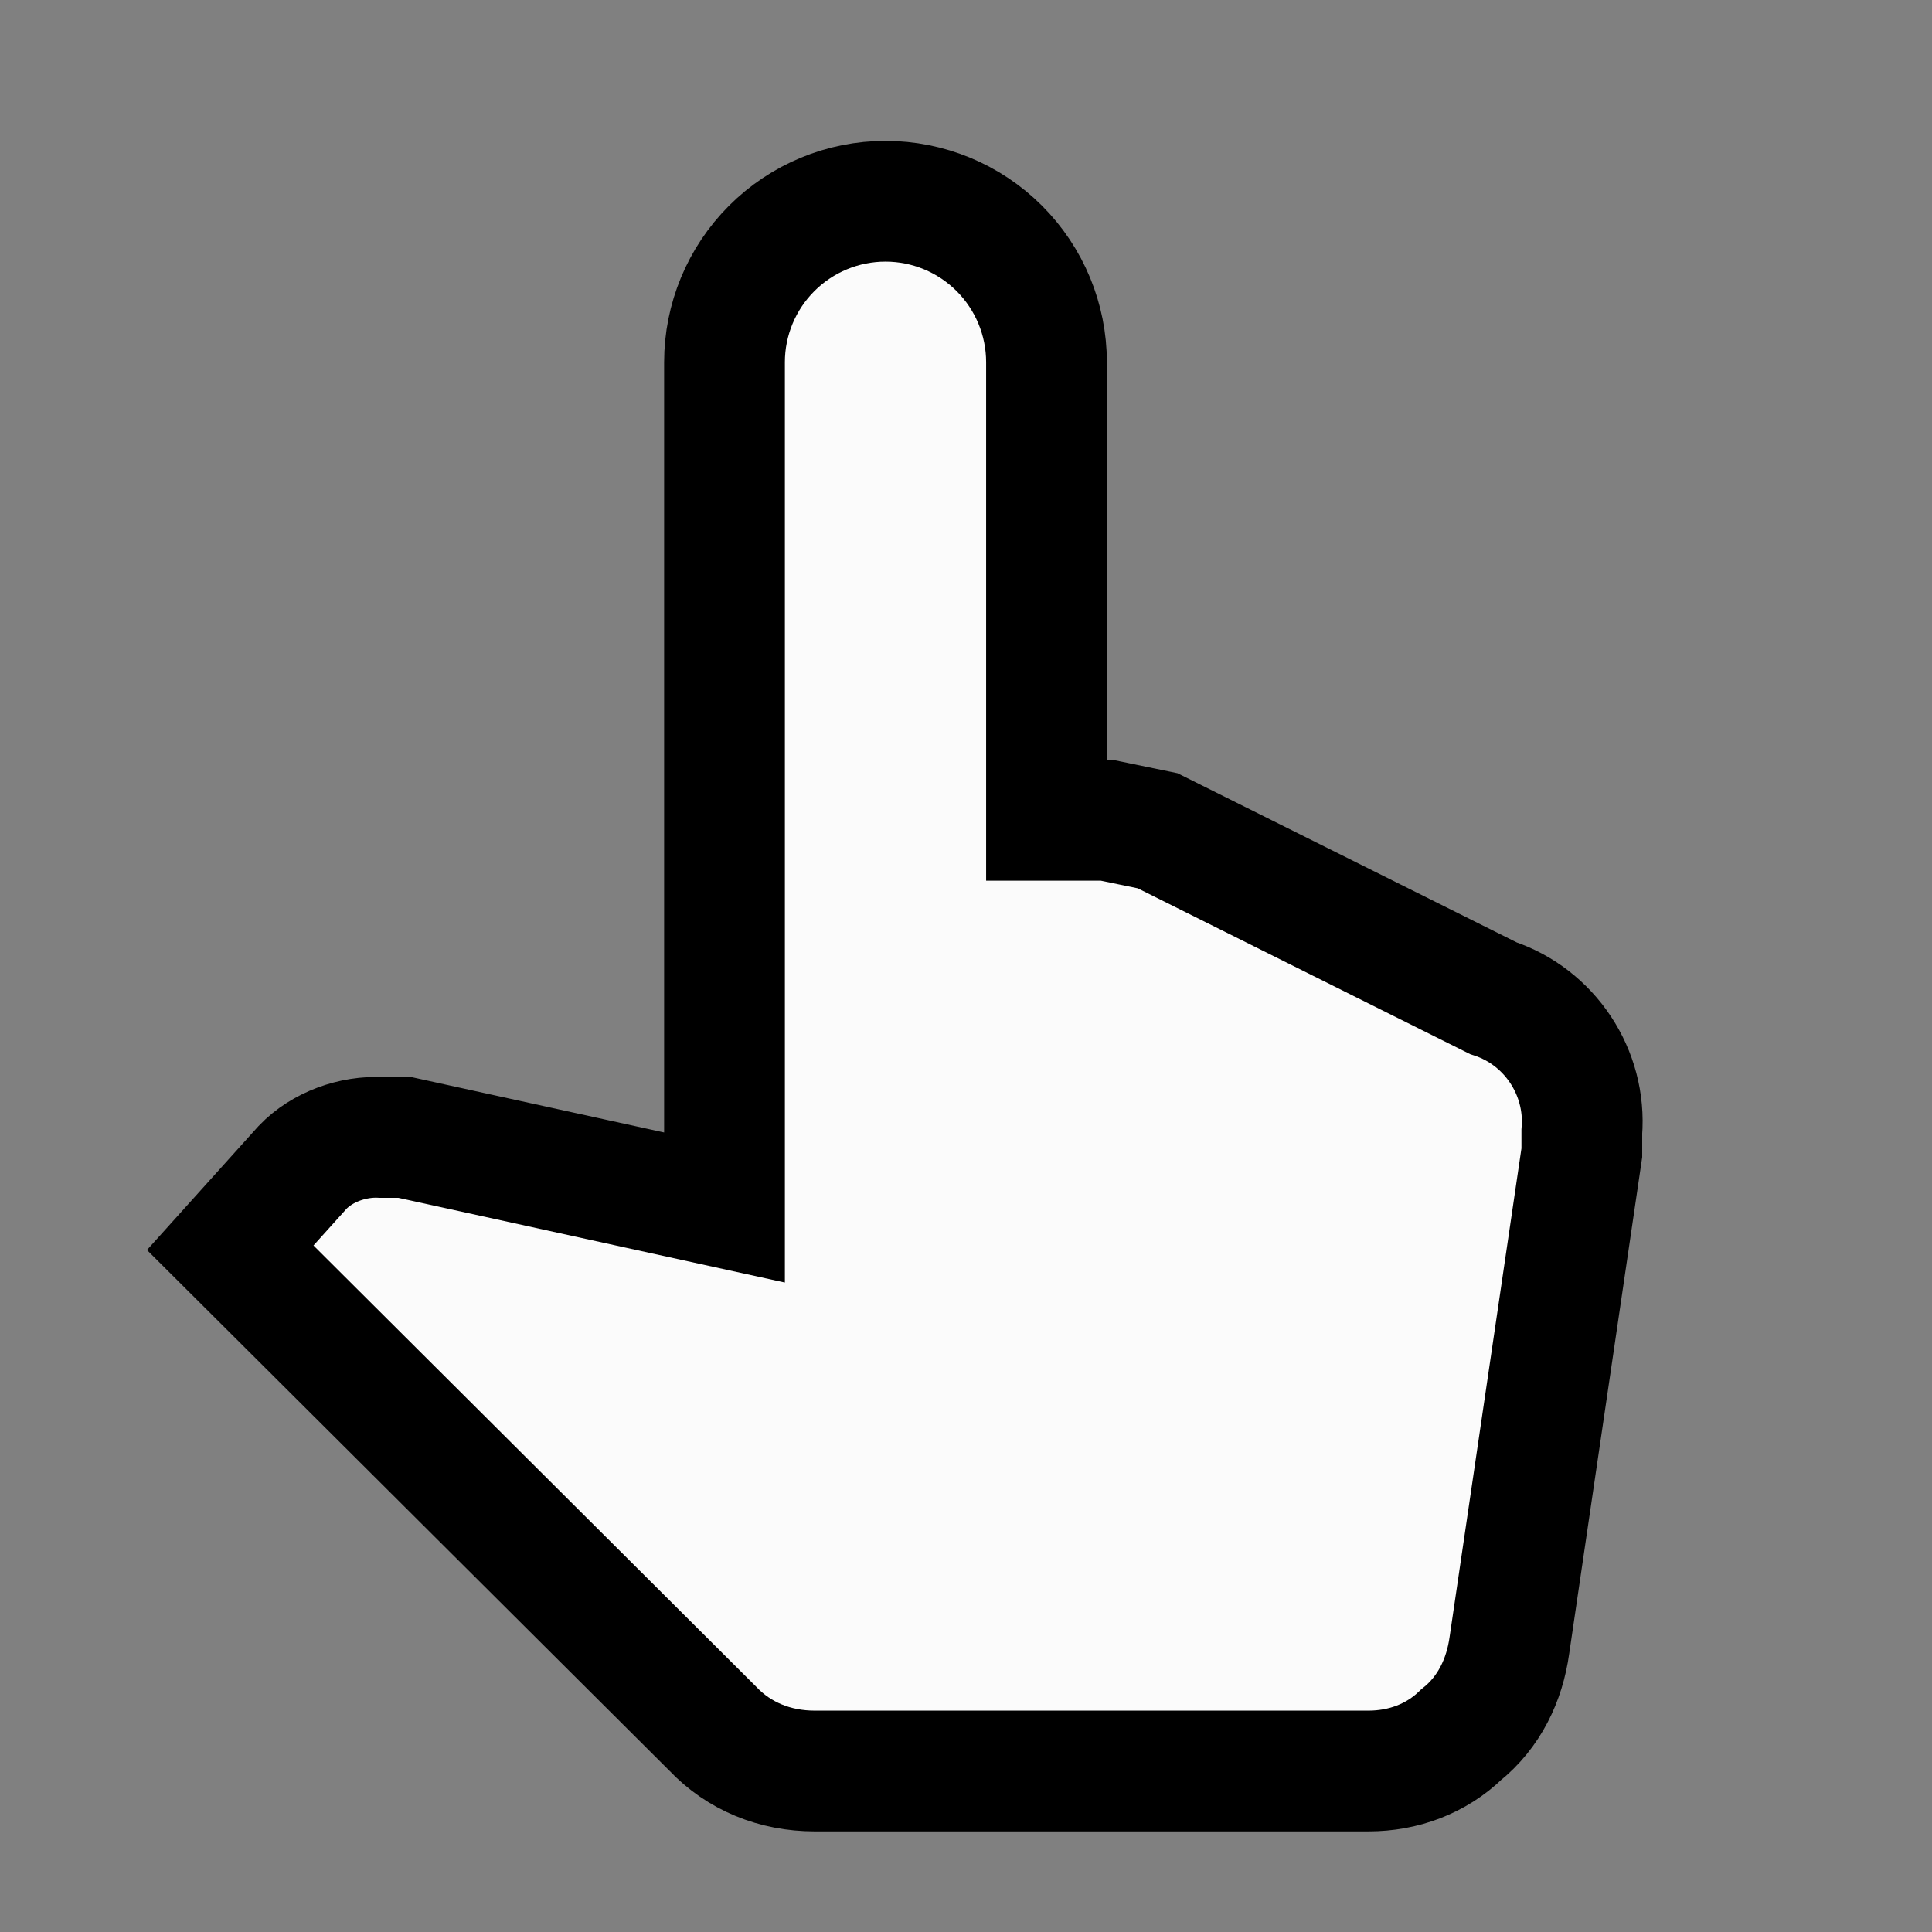 <svg width="24" height="24" viewBox="0 0 24 24" fill="none" xmlns="http://www.w3.org/2000/svg">
  <rect x="0" y="0" width="24" height="24" fill="#808080" stroke="none"/>
  <path d="M13.75 10.19L14.38 10.32L18.55 12.4C19.25 12.63 19.71 13.32 19.65 14.06V14.32L18.75 20.44C18.69 20.87 18.5 21.27 18.15 21.55C17.84 21.85 17.43 22 17 22H10.12C9.63 22 9.18 21.82 8.85 21.47L2.86 15.5L3.76 14.5C4 14.25 4.38 14.11 4.74 14.13H5.03L9 15V4.5C9 3.97 9.211 3.461 9.586 3.086C9.961 2.711 10.47 2.5 11 2.5C11.53 2.5 12.039 2.711 12.414 3.086C12.789 3.461 13 3.97 13 4.5V10.19H13.75Z" fill="#FBFBFB" stroke="#000000" stroke-width="1.5"/>
</svg>
